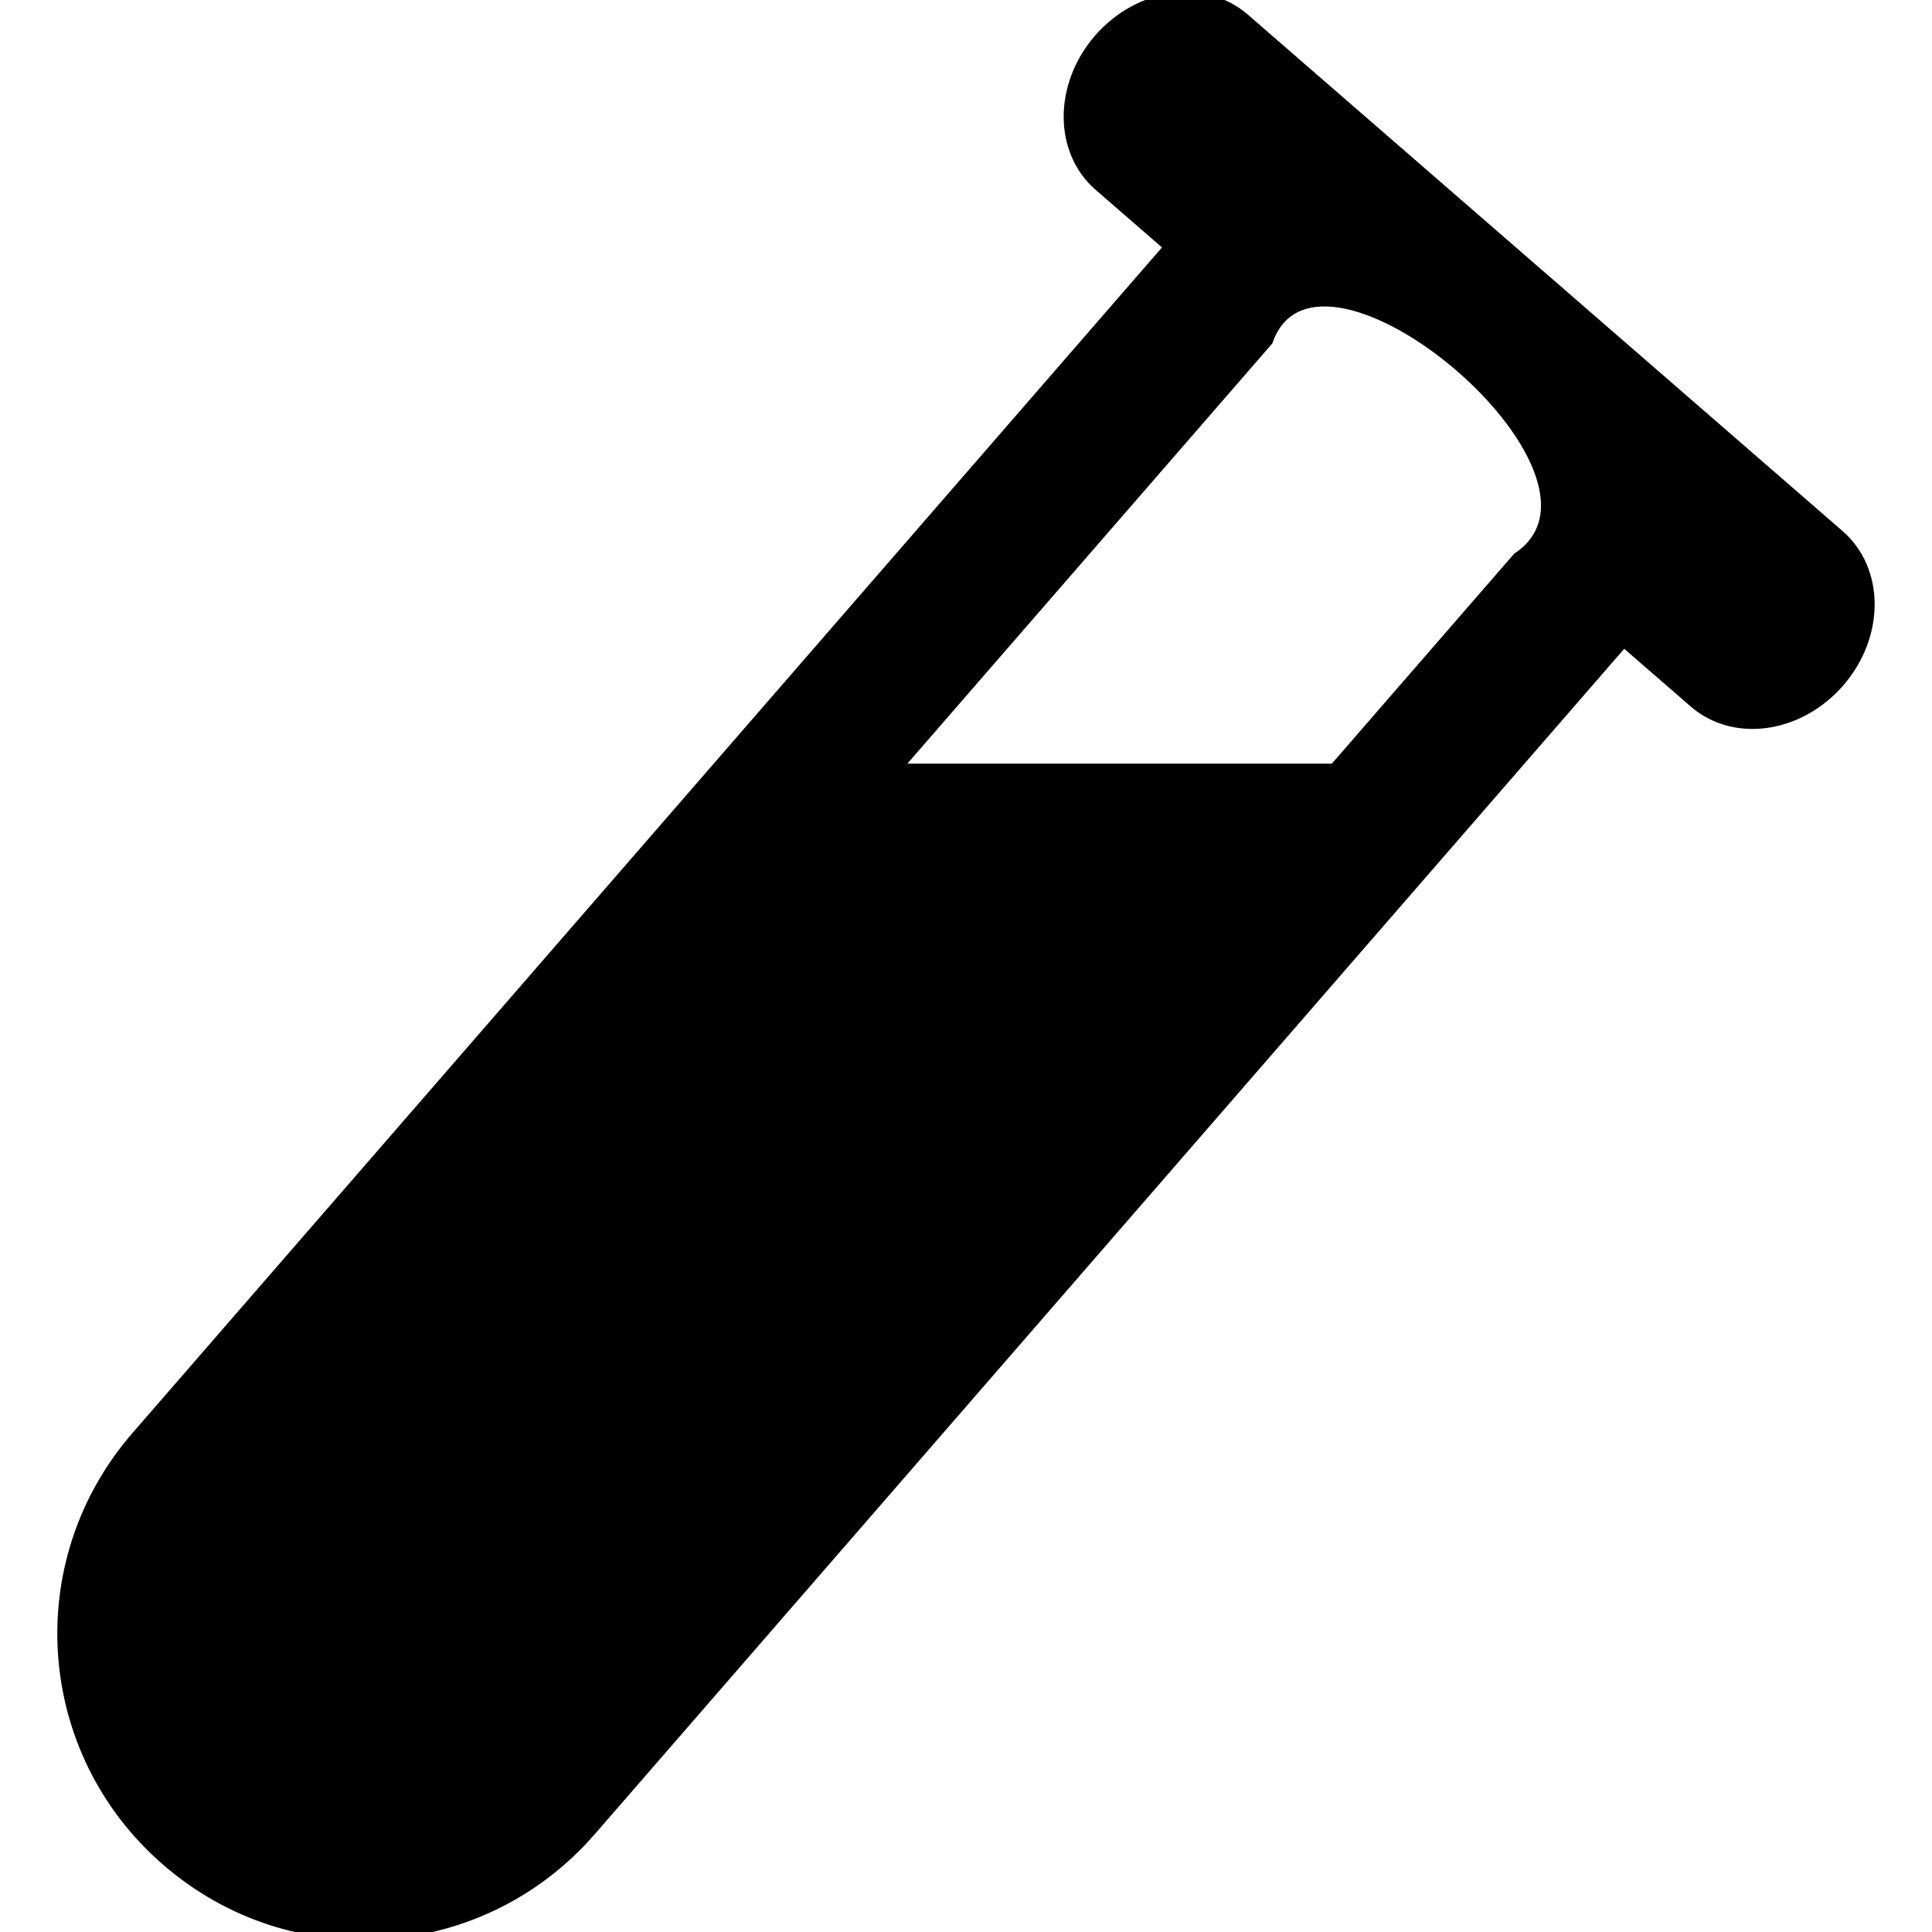 <?xml version="1.0" encoding="UTF-8"?>
<svg xmlns="http://www.w3.org/2000/svg" xmlns:xlink="http://www.w3.org/1999/xlink" width="32" height="32" viewBox="0 0 32 32" version="1.1">
<g id="surface1">
<path style=" stroke:none;fill-rule:nonzero;fill:rgb(0%,0%,0%);fill-opacity:1;" d="M 20.668 0.242 C 19.965 -0.367 18.836 -0.211 18.137 0.59 C 17.441 1.395 17.445 2.535 18.148 3.145 L 19.246 4.098 L 2.195 23.734 C 0.355 25.852 0.578 29.043 2.699 30.883 C 4.82 32.727 8.008 32.5 9.852 30.379 L 26.902 10.746 L 28 11.699 C 28.703 12.312 29.832 12.156 30.531 11.352 C 31.227 10.547 31.223 9.41 30.52 8.797 Z M 25.082 9.168 L 8.035 28.797 C 7.039 29.941 5.43 30.059 4.285 29.062 C 3.141 28.07 3.031 26.461 4.027 25.316 L 21.074 5.688 C 21.82 3.473 27.055 7.883 25.082 9.168 Z M 25.082 9.168 "/>
<path style=" stroke:none;fill-rule:nonzero;fill:rgb(0%,0%,0%);fill-opacity:1;" d="M 14.555 12.648 L 2.555 24.816 C 2.059 25.391 3.82 30.621 4.555 30.816 C 6.555 31.355 8.059 29.391 8.555 28.816 L 22.555 12.648 Z M 14.555 12.648 "/>
</g>
</svg>
